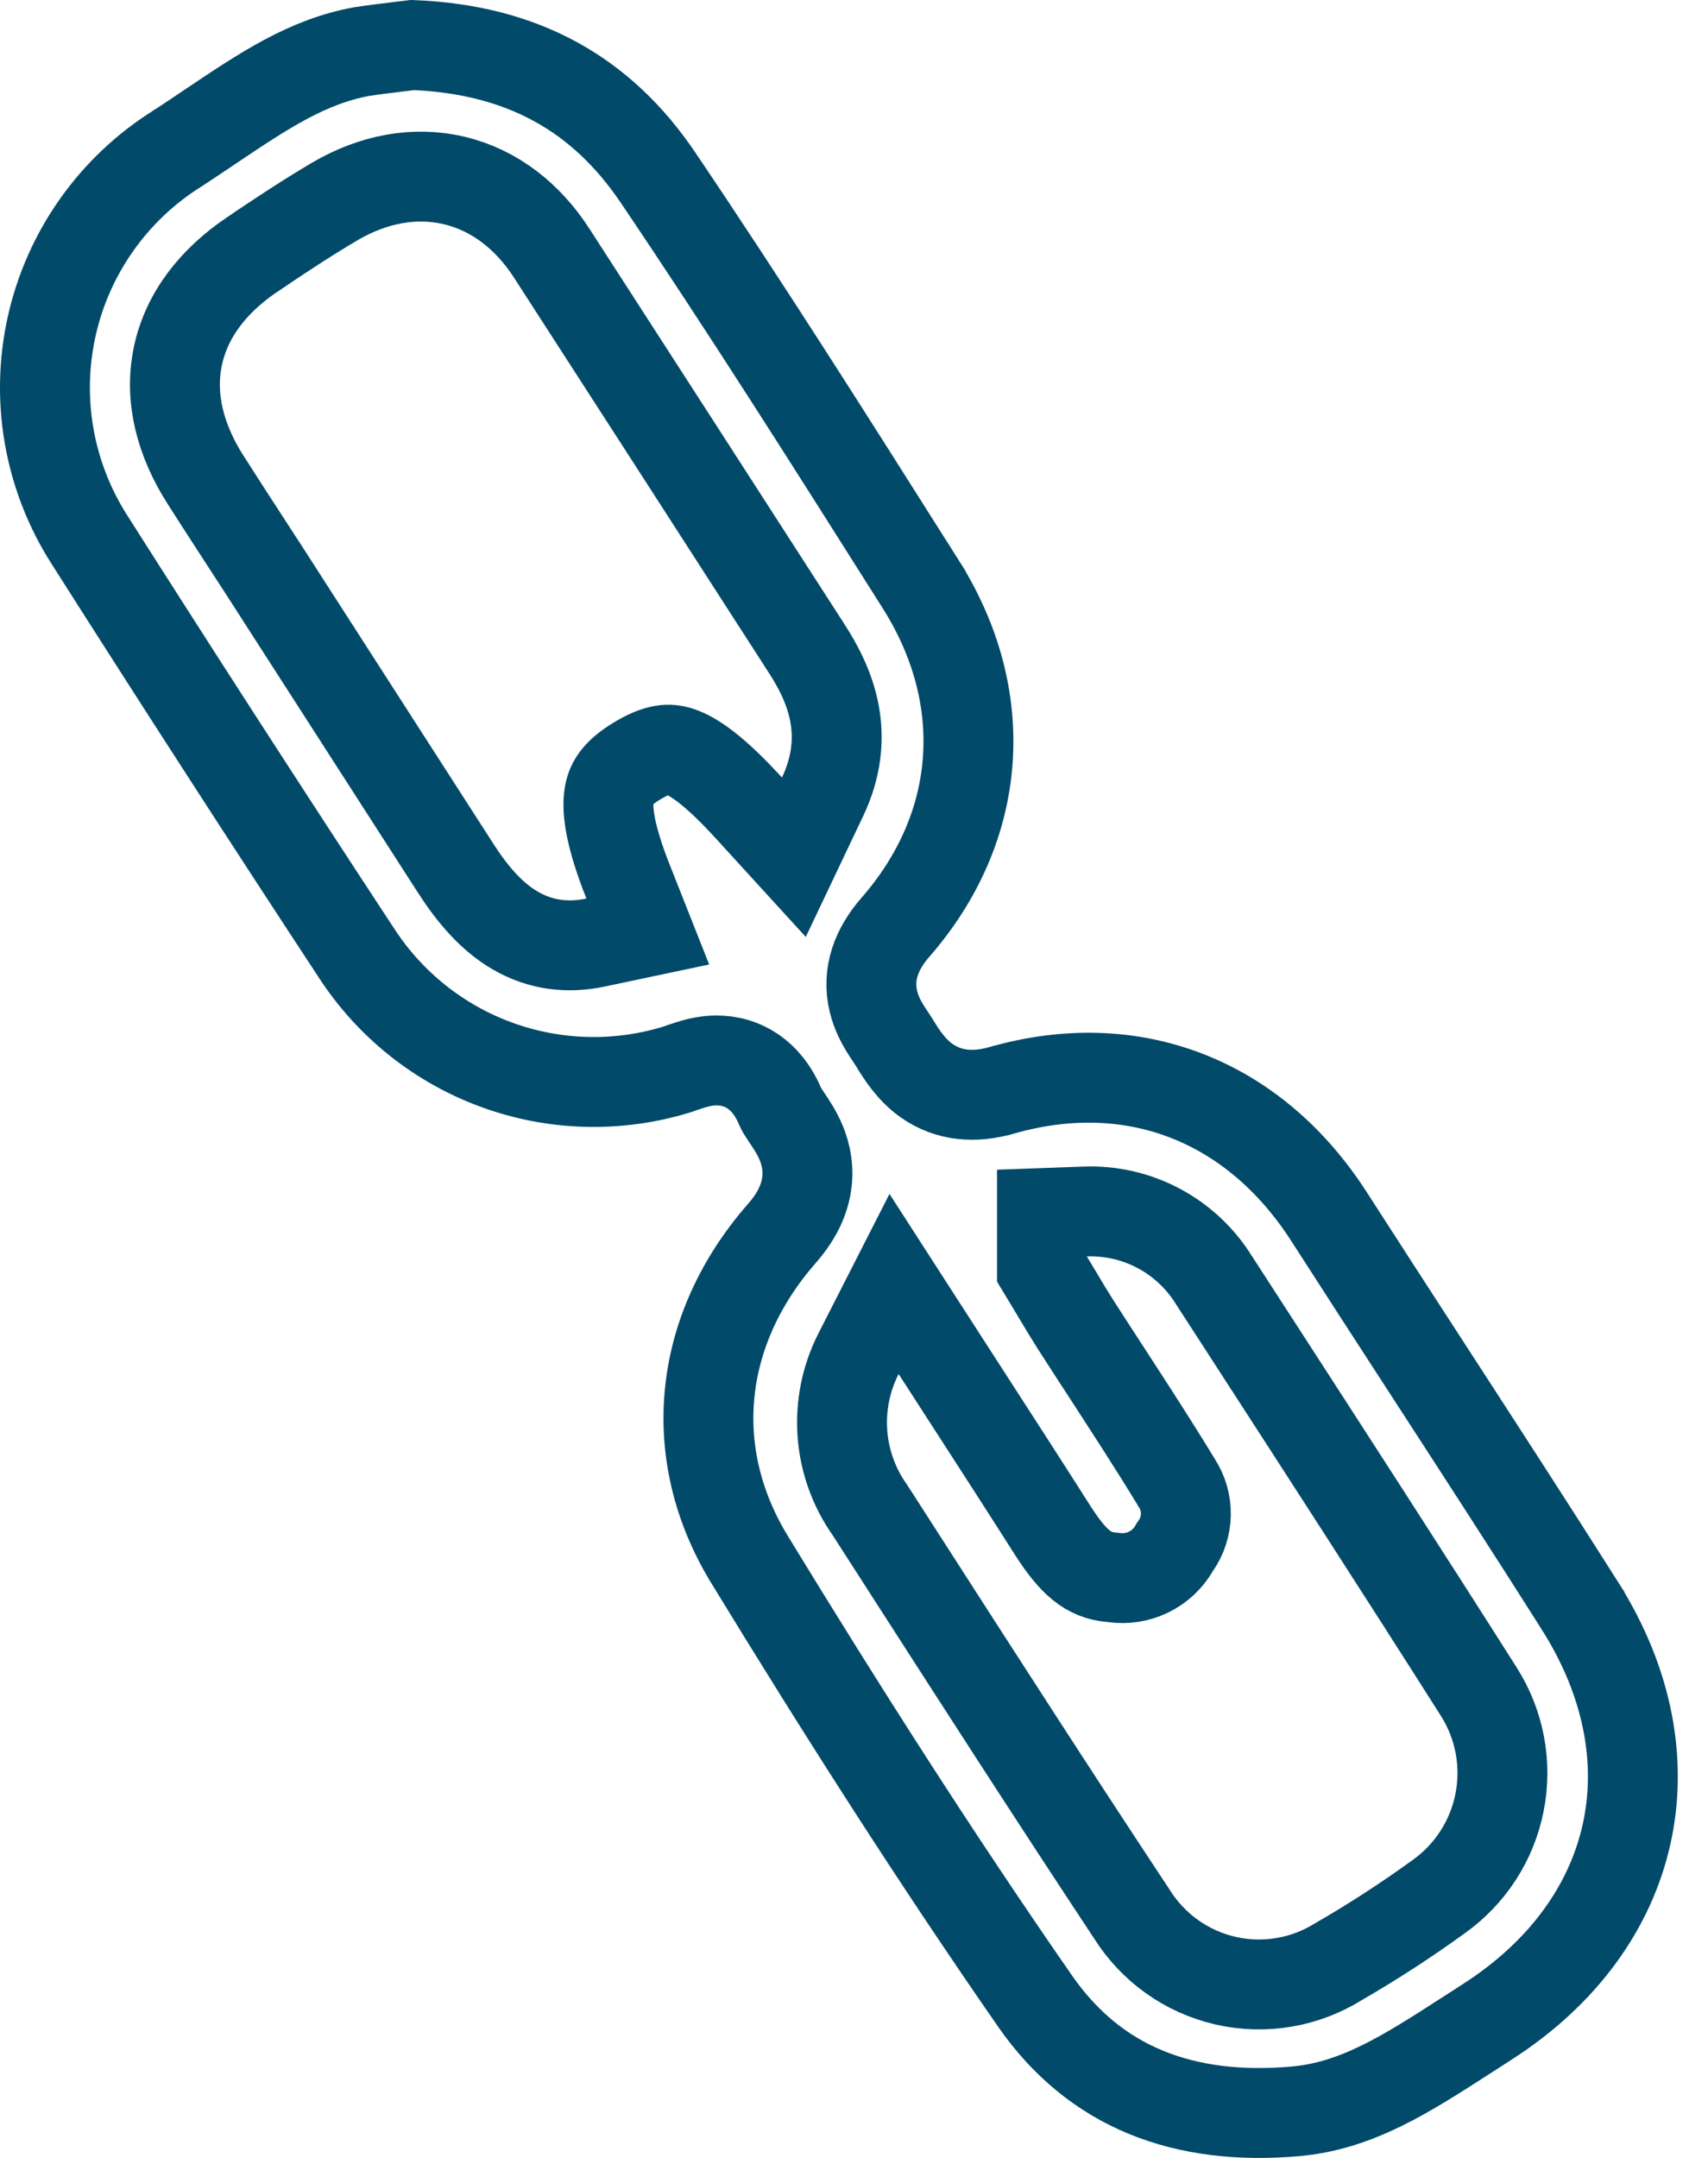<svg width="38" height="48" viewBox="0 0 38 48" fill="none" xmlns="http://www.w3.org/2000/svg">
<path d="M19.92 20.628L19.919 20.629C19.51 21.098 19.282 21.655 19.433 22.279C19.495 22.534 19.608 22.738 19.69 22.872C19.732 22.941 19.776 23.006 19.809 23.056L19.814 23.063C19.848 23.115 19.874 23.153 19.898 23.192C19.906 23.206 19.916 23.222 19.927 23.24C20.036 23.418 20.264 23.79 20.616 24.038C21.109 24.385 21.687 24.424 22.278 24.255L22.279 24.255C25.207 23.415 27.902 24.474 29.566 27.058C30.288 28.181 31.011 29.296 31.733 30.409C32.877 32.172 34.017 33.93 35.144 35.707L35.144 35.708C36.243 37.44 36.542 39.221 36.186 40.808C35.831 42.396 34.8 43.881 33.072 44.984L33.072 44.984C32.924 45.079 32.779 45.172 32.638 45.264C31.287 46.135 30.186 46.846 28.808 46.965C26.338 47.178 24.366 46.433 23.034 44.52C20.815 41.325 18.715 38.029 16.68 34.696L16.679 34.694C15.236 32.338 15.508 29.587 17.4 27.431C17.652 27.143 17.853 26.813 17.93 26.431C18.011 26.031 17.935 25.683 17.821 25.411C17.726 25.186 17.592 24.988 17.516 24.876C17.51 24.867 17.505 24.859 17.5 24.852C17.406 24.712 17.378 24.663 17.364 24.629L17.363 24.626C17.255 24.366 17.089 24.088 16.818 23.881C16.526 23.656 16.204 23.584 15.922 23.588C15.671 23.592 15.453 23.657 15.328 23.698C15.226 23.73 15.181 23.747 15.146 23.759C15.112 23.772 15.087 23.781 15.026 23.799L15.023 23.8C13.723 24.191 12.332 24.152 11.056 23.687C9.781 23.223 8.69 22.358 7.947 21.223L7.946 21.222C5.939 18.167 3.954 15.095 1.991 12.006L1.989 12.003C1.543 11.305 1.239 10.526 1.095 9.71C0.951 8.894 0.971 8.057 1.152 7.249C1.333 6.441 1.673 5.676 2.152 5C2.63 4.323 3.238 3.748 3.94 3.308L3.947 3.303L3.955 3.299C4.213 3.13 4.459 2.965 4.696 2.805C5.863 2.022 6.832 1.371 8.043 1.148C8.327 1.104 8.575 1.075 8.809 1.047C8.935 1.032 9.056 1.018 9.177 1.002C11.638 1.098 13.387 2.1 14.634 3.942C16.592 6.841 18.463 9.799 20.344 12.774L20.487 13C20.487 13 20.487 13.001 20.488 13.001C22.073 15.513 21.872 18.393 19.92 20.628ZM16.659 17.97L17.662 19.068L18.3 17.725C18.607 17.08 18.677 16.455 18.564 15.859C18.456 15.292 18.195 14.811 17.947 14.425L17.946 14.424C16.058 11.492 14.167 8.562 12.274 5.631L12.273 5.629C11.746 4.815 11.007 4.231 10.115 4.017C9.221 3.802 8.297 3.986 7.455 4.477L7.455 4.477L7.451 4.48C6.812 4.857 6.193 5.267 5.6 5.669L5.599 5.669C4.764 6.237 4.151 6.991 3.956 7.929C3.761 8.867 4.023 9.805 4.567 10.664L4.568 10.665C4.844 11.099 5.152 11.573 5.457 12.043C5.73 12.463 6.001 12.878 6.243 13.258L6.243 13.258L6.245 13.262C7.544 15.28 8.843 17.3 10.143 19.321L10.144 19.323C10.513 19.894 10.932 20.389 11.462 20.697C12.036 21.032 12.644 21.094 13.253 20.965L14.412 20.72L13.976 19.618C13.576 18.611 13.497 18.034 13.551 17.688C13.59 17.436 13.713 17.205 14.172 16.927C14.643 16.642 14.891 16.644 15.117 16.718C15.443 16.826 15.914 17.154 16.659 17.97ZM23.182 27.951V28.229L23.326 28.467C23.396 28.583 23.462 28.694 23.526 28.8C23.661 29.027 23.785 29.235 23.912 29.435L23.915 29.439C24.155 29.814 24.395 30.183 24.633 30.549C25.156 31.355 25.671 32.146 26.167 32.962L26.174 32.975L26.182 32.987C26.318 33.196 26.388 33.441 26.383 33.69C26.379 33.939 26.3 34.181 26.157 34.385L26.135 34.417L26.116 34.45C25.982 34.677 25.783 34.859 25.545 34.973C25.307 35.087 25.041 35.127 24.779 35.09L24.751 35.086L24.721 35.083C24.211 35.039 23.874 34.75 23.417 34.036C22.813 33.086 22.202 32.14 21.56 31.147C21.322 30.779 21.08 30.404 20.833 30.021L19.891 28.56L19.102 30.108C18.82 30.661 18.696 31.28 18.743 31.898C18.79 32.507 19.001 33.091 19.354 33.589C19.587 33.951 19.82 34.314 20.053 34.676C21.747 37.31 23.445 39.951 25.183 42.577C25.415 42.946 25.716 43.266 26.07 43.519C26.429 43.776 26.835 43.958 27.265 44.057C27.695 44.156 28.14 44.168 28.575 44.093C29.002 44.02 29.411 43.864 29.778 43.635C30.544 43.193 31.287 42.711 32.003 42.192C32.708 41.693 33.195 40.942 33.362 40.094C33.531 39.244 33.365 38.361 32.901 37.63C31.208 34.962 29.489 32.307 27.775 29.659C27.517 29.261 27.26 28.864 27.003 28.467C26.704 27.986 26.283 27.593 25.784 27.326C25.281 27.057 24.715 26.927 24.146 26.948L23.182 26.983V27.947V27.951Z" stroke="#024A69" stroke-width="2"/>
</svg>

